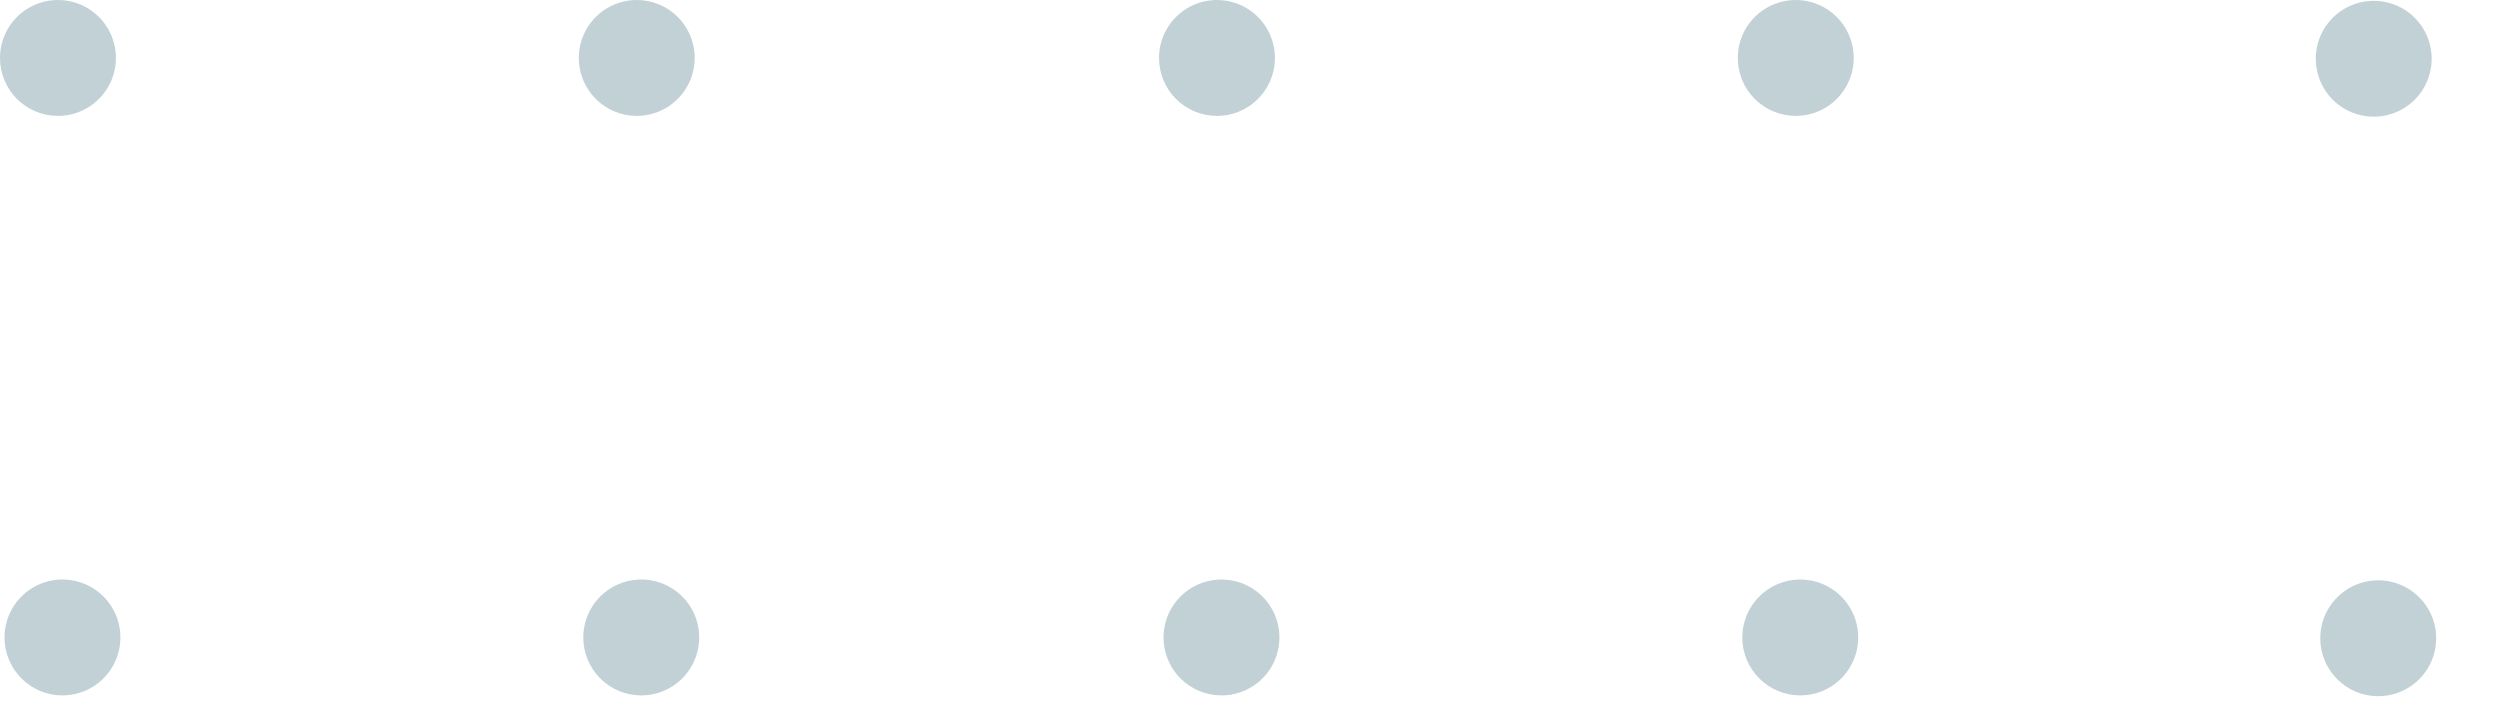 <svg width="112" height="32" viewBox="0 0 112 32" fill="none" xmlns="http://www.w3.org/2000/svg">
<g style="mix-blend-mode:multiply">
<g style="mix-blend-mode:multiply">
<path d="M103.948 28.594C103.948 28.08 104.1 27.578 104.386 27.151C104.671 26.724 105.077 26.392 105.551 26.195C106.025 25.999 106.547 25.947 107.051 26.047C107.555 26.148 108.017 26.395 108.38 26.758C108.743 27.121 108.991 27.584 109.091 28.087C109.191 28.591 109.139 29.113 108.943 29.587C108.746 30.062 108.414 30.467 107.987 30.752C107.56 31.038 107.058 31.19 106.544 31.19C106.203 31.19 105.866 31.123 105.551 30.992C105.236 30.862 104.95 30.671 104.709 30.43C104.468 30.188 104.276 29.902 104.146 29.587C104.015 29.272 103.948 28.935 103.948 28.594Z" fill="#C1D1D6"/>
</g>
<g style="mix-blend-mode:multiply">
<path d="M103.747 2.632C103.747 2.119 103.899 1.617 104.184 1.19C104.469 0.763 104.875 0.43 105.349 0.234C105.824 0.037 106.346 -0.014 106.849 0.086C107.353 0.186 107.815 0.433 108.179 0.796C108.542 1.159 108.789 1.622 108.889 2.126C108.989 2.629 108.938 3.151 108.741 3.626C108.545 4.1 108.212 4.505 107.785 4.791C107.358 5.076 106.856 5.228 106.343 5.228C106.002 5.228 105.664 5.161 105.349 5.031C105.034 4.9 104.748 4.709 104.507 4.468C104.266 4.227 104.075 3.941 103.944 3.626C103.814 3.311 103.747 2.973 103.747 2.632Z" fill="#C1D1D6"/>
</g>
<g style="mix-blend-mode:multiply">
<path d="M78.055 28.558C78.055 28.045 78.207 27.543 78.493 27.116C78.778 26.689 79.183 26.356 79.658 26.16C80.132 25.963 80.654 25.912 81.158 26.012C81.662 26.112 82.124 26.359 82.487 26.722C82.85 27.085 83.097 27.548 83.198 28.052C83.298 28.555 83.246 29.077 83.05 29.552C82.853 30.026 82.521 30.431 82.094 30.717C81.667 31.002 81.165 31.154 80.651 31.154C79.963 31.154 79.302 30.881 78.816 30.394C78.329 29.907 78.055 29.247 78.055 28.558Z" fill="#C1D1D6"/>
</g>
<g style="mix-blend-mode:multiply">
<path d="M26.131 28.558C26.131 28.045 26.284 27.543 26.569 27.116C26.854 26.689 27.26 26.356 27.734 26.16C28.208 25.963 28.73 25.912 29.234 26.012C29.738 26.112 30.2 26.359 30.563 26.722C30.926 27.085 31.174 27.548 31.274 28.052C31.374 28.555 31.323 29.077 31.126 29.552C30.93 30.026 30.597 30.431 30.17 30.717C29.743 31.002 29.241 31.154 28.727 31.154C28.039 31.154 27.379 30.881 26.892 30.394C26.405 29.907 26.131 29.247 26.131 28.558Z" fill="#C1D1D6"/>
</g>
<g style="mix-blend-mode:multiply">
<path d="M77.853 2.596C77.853 2.083 78.006 1.581 78.291 1.154C78.576 0.727 78.982 0.394 79.456 0.198C79.931 0.001 80.453 -0.05 80.956 0.05C81.46 0.15 81.922 0.397 82.285 0.76C82.649 1.123 82.896 1.586 82.996 2.09C83.096 2.593 83.045 3.115 82.848 3.59C82.652 4.064 82.319 4.47 81.892 4.755C81.465 5.04 80.963 5.192 80.45 5.192C79.761 5.192 79.101 4.919 78.614 4.432C78.127 3.945 77.853 3.285 77.853 2.596Z" fill="#C1D1D6"/>
</g>
<g style="mix-blend-mode:multiply">
<path d="M25.93 2.596C25.93 2.083 26.082 1.581 26.367 1.154C26.652 0.727 27.058 0.394 27.532 0.198C28.007 0.001 28.529 -0.05 29.032 0.05C29.536 0.15 29.999 0.397 30.362 0.76C30.725 1.123 30.972 1.586 31.072 2.09C31.172 2.593 31.121 3.115 30.924 3.59C30.728 4.064 30.395 4.47 29.968 4.755C29.541 5.04 29.039 5.192 28.526 5.192C27.837 5.192 27.177 4.919 26.69 4.432C26.203 3.945 25.93 3.285 25.93 2.596Z" fill="#C1D1D6"/>
</g>
<g style="mix-blend-mode:multiply">
<path d="M52.126 28.558C52.126 28.045 52.278 27.543 52.563 27.116C52.848 26.689 53.254 26.356 53.728 26.16C54.203 25.963 54.725 25.912 55.228 26.012C55.732 26.112 56.194 26.359 56.557 26.722C56.92 27.085 57.168 27.548 57.268 28.052C57.368 28.555 57.317 29.077 57.12 29.552C56.924 30.026 56.591 30.431 56.164 30.717C55.737 31.002 55.235 31.154 54.722 31.154C54.033 31.154 53.373 30.881 52.886 30.394C52.399 29.907 52.126 29.247 52.126 28.558Z" fill="#C1D1D6"/>
</g>
<g style="mix-blend-mode:multiply">
<path d="M0.202 28.558C0.202 28.045 0.354 27.543 0.639 27.116C0.924 26.689 1.33 26.356 1.804 26.16C2.279 25.963 2.801 25.912 3.304 26.012C3.808 26.112 4.271 26.359 4.634 26.722C4.997 27.085 5.244 27.548 5.344 28.052C5.444 28.555 5.393 29.077 5.196 29.552C5 30.026 4.667 30.431 4.24 30.717C3.813 31.002 3.311 31.154 2.798 31.154C2.109 31.154 1.449 30.881 0.962 30.394C0.475 29.907 0.202 29.247 0.202 28.558Z" fill="#C1D1D6"/>
</g>
<g style="mix-blend-mode:multiply">
<path d="M51.924 2.596C51.924 2.083 52.076 1.581 52.361 1.154C52.647 0.727 53.052 0.394 53.526 0.198C54.001 0.001 54.523 -0.05 55.026 0.05C55.53 0.15 55.993 0.397 56.356 0.76C56.719 1.123 56.966 1.586 57.066 2.09C57.166 2.593 57.115 3.115 56.919 3.59C56.722 4.064 56.389 4.47 55.962 4.755C55.535 5.04 55.033 5.192 54.52 5.192C53.831 5.192 53.171 4.919 52.684 4.432C52.197 3.945 51.924 3.285 51.924 2.596Z" fill="#C1D1D6"/>
</g>
<g style="mix-blend-mode:multiply">
<path d="M-9.78661e-06 2.596C-9.74172e-06 2.083 0.152 1.581 0.438 1.154C0.723 0.727 1.128 0.394 1.603 0.198C2.077 0.001 2.599 -0.05 3.103 0.05C3.606 0.15 4.069 0.397 4.432 0.76C4.795 1.123 5.042 1.586 5.143 2.09C5.243 2.593 5.191 3.115 4.995 3.59C4.798 4.064 4.465 4.47 4.039 4.755C3.612 5.04 3.11 5.192 2.596 5.192C1.908 5.192 1.247 4.919 0.76 4.432C0.274 3.945 -9.84681e-06 3.285 -9.78661e-06 2.596Z" fill="#C1D1D6"/>
</g>
</g>
</svg>
